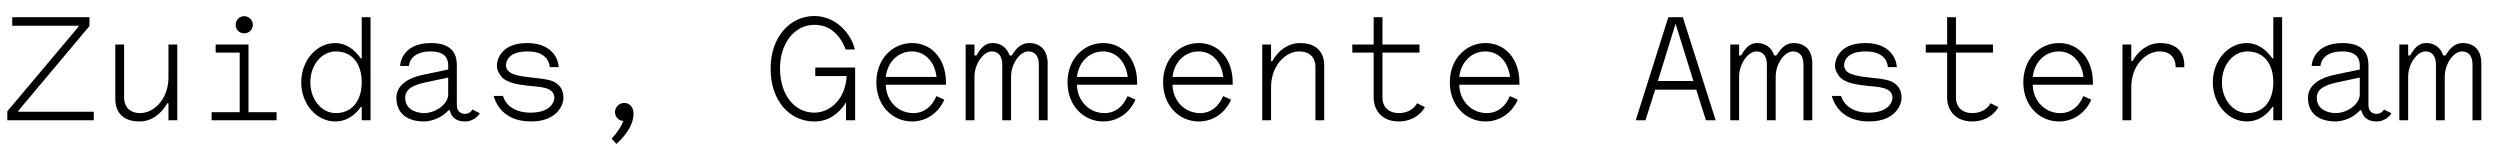 <?xml version="1.0" encoding="utf-8"?>
<!-- Generator: Adobe Illustrator 15.0.0, SVG Export Plug-In  -->
<!DOCTYPE svg PUBLIC "-//W3C//DTD SVG 1.1//EN" "http://www.w3.org/Graphics/SVG/1.1/DTD/svg11.dtd">
<svg version="1.1"
	 xmlns="http://www.w3.org/2000/svg" xmlns:xlink="http://www.w3.org/1999/xlink" xmlns:a="http://ns.adobe.com/AdobeSVGViewerExtensions/3.0/"
	 x="0px" y="0px" width="837px" height="54px" viewBox="-2.451 -5.364 837 54"
	 overflow="visible" enable-background="new -2.451 -5.364 837 54" xml:space="preserve">
<defs>
</defs>
<path d="M0,34.902v-3L23.801,3.601V3.25H1.65V0.4h25.852v2.95L3.7,31.702v0.35h25.251v2.85H0z"/>
<path d="M56.901,9.551v25.352h-2.95v-5.7h-0.4c-1.95,3.5-5.25,6.1-9.301,6.1c-8.05,0-8.101-6.4-8.101-7.35V9.551h2.95v17.851
	c0,0.6,0.05,5.101,5.451,5.101c4.3,0,9.4-4.451,9.4-12.001V9.551H56.901z"/>
<path d="M69.75,9.551h11v22.651h9.4v2.7H68.4v-2.7h9.4V12.251h-8.05V9.551z M79.301,0.05c1.6,0,2.9,1.3,2.9,2.9
	s-1.3,2.851-2.9,2.851s-2.85-1.25-2.85-2.851S77.701,0.05,79.301,0.05z"/>
<path d="M121.602,34.902h-2.95v-4.45h-0.3c-2.25,3.2-5.2,4.85-8.55,4.85c-6.351,0-11.401-5.9-11.401-13.101
	c0-7.25,5.05-13.151,11.401-13.151c3.35,0,6.3,1.95,8.55,5.15h0.3V0.4h2.95V34.902z M118.651,22.151c0-6.1-3.15-10.3-8.65-10.3
	c-4.8,0-8.551,4.55-8.551,10.351c0,5.75,3.75,10.301,8.551,10.301c5.35,0,8.5-4.05,8.65-9.901V22.151z"/>
<path d="M131.5,16.701c0,0,0.15-7.65,10.351-7.65c8.151,0,8.651,4.95,8.651,7.55v13.201c0,0.85,0.25,2.9,2.7,2.95
	c1.75,0,2.45-1.35,2.5-1.45l2.5,1.25c-0.05,0.1-1.6,2.75-5.05,2.75c-3.4,0-4.65-2-5-3.75h-0.45c-2.95,3.25-6.9,3.75-8.15,3.75
	c-1.65,0-9.251-0.15-9.301-7.9c0-4.75,4.9-6.9,8.801-7.7l8.55-1.8v-1.3c0-1.55-0.35-4.75-5.851-4.75c-7.2,0-7.3,4.85-7.3,4.85H131.5
	z M147.601,20.602l-7.5,1.6c-3.7,0.8-6.9,2-6.9,5.15c0.05,4.8,5.2,5.15,6.3,5.15c3.7,0,8.101-2.8,8.101-6.301V20.602z"/>
<path d="M165.951,26.752c0,0.1,0.55,2,2.149,3.35c1.4,1.15,3.551,2.25,7.051,2.25c3.45,0,5.4-0.95,6.551-2
	c1.149-1.1,1.449-2.3,1.449-2.95c0-3.75-5.1-3.65-8.65-4.05c-3.5-0.4-7.45-0.95-9.2-3.2c-1-1.3-1.4-2.45-1.4-3.45
	c0-0.65,0.15-2.55,1.601-4.35c1.3-1.7,3.85-3.3,8.601-3.3c5.1,0,7.7,2,9.15,4.05c1.3,1.95,1.35,3.9,1.35,4h-3
	c0-0.05-0.05-1.45-0.95-2.7c-0.95-1.3-2.75-2.55-6.4-2.55c-3.6,0-5.35,0.95-6.3,2.05c-0.9,1.05-1,2.1-1,2.55
	c0.05,2.95,3.649,3.6,8.25,4.1c6.001,0.65,7.751,0.95,9.451,2.65c1.05,1.05,1.55,2.55,1.55,4.25c0,1-0.45,2.9-2,4.601
	c-1.551,1.7-4.251,3.25-8.851,3.25c-4.751,0-7.701-1.6-9.551-3.4c-2.25-2.2-2.95-5-2.95-5.15H165.951z"/>
<path d="M206.5,29.102c1.8,0,3.15,1.35,3.15,3.55v0.55c-0.4,5.3-5.751,9.601-5.751,9.601l-1.6-1.8c2.1-2.1,3.35-4.25,3.95-5.9
	c-1.5,0-2.801-1.3-2.801-2.95C203.45,30.502,204.85,29.102,206.5,29.102z"/>
<path d="M280.802,28.852c-1.15,2-2.65,3.55-4.4,4.65c-1.801,1.2-3.852,1.8-6.252,1.8c-4.049,0-7.699-1.7-10.35-4.75
	c-2.65-3.101-4.25-7.5-4.25-12.901c0-5.351,1.6-9.75,4.301-12.851c2.6-3.05,6.25-4.8,10.299-4.8c3.051,0,5.9,1.05,8.301,2.95
	c2.352,1.85,4.602,4.951,5.301,8.25h-3.1c-0.9-2.55-2.4-4.75-4.25-6.2c-1.852-1.45-4-2.05-6.252-2.05c-3.148,0-6,1.45-8.049,3.951
	c-2.102,2.6-3.4,6.2-3.4,10.7c0,4.601,1.299,8.25,3.4,10.851c2.049,2.5,4.9,3.9,8.049,3.9c2.65,0,5.352-1.15,7.352-3.3
	c1.949-2.05,3.301-5.1,3.5-8.95h-10.5v-2.85h13.35v17.651h-3.049V28.852z"/>
<path d="M290.95,22.202c0-7.801,5.4-13.151,11.949-13.151c6.602,0,11.352,5.35,11.352,13.151v0.8h-20.15
	c0.148,5.65,4.299,9.501,9.199,9.501c3.65,0,6.301-2.2,7.752-5.701l2.648,1.2c-1.949,4.5-6.049,7.3-10.801,7.3
	C296.351,35.302,290.95,30.002,290.95,22.202z M294.101,20.401h17c-0.6-5.15-3.9-8.55-8.25-8.55
	C298.351,11.851,294.7,15.251,294.101,20.401z"/>
<path d="M323.8,34.902h-2.951V9.551h2.951v3.65h0.65c1.6-2.7,3-4.15,5.35-4.15c3.5,0,5.051,2.15,5.75,4.15h0.75
	c1.602-2.65,3.352-4.15,5.701-4.15c6.25,0,6.301,5.75,6.301,6.75v19.101h-2.951V16.201c0-0.65-0.049-4.35-3.551-4.35
	c-2.799,0-5.75,4.15-5.75,8.45v14.601h-2.949V16.201c0-0.65-0.051-4.35-3.5-4.35c-2.801,0-5.801,4.15-5.801,8.45V34.902z"/>
<path d="M354.95,22.202c0-7.801,5.4-13.151,11.949-13.151c6.602,0,11.352,5.35,11.352,13.151v0.8h-20.15
	c0.148,5.65,4.299,9.501,9.199,9.501c3.65,0,6.301-2.2,7.752-5.701l2.648,1.2c-1.949,4.5-6.049,7.3-10.801,7.3
	C360.351,35.302,354.95,30.002,354.95,22.202z M358.101,20.401h17c-0.6-5.15-3.9-8.55-8.25-8.55
	C362.351,11.851,358.7,15.251,358.101,20.401z"/>
<path d="M386.95,22.202c0-7.801,5.4-13.151,11.949-13.151c6.602,0,11.352,5.35,11.352,13.151v0.8h-20.15
	c0.148,5.65,4.299,9.501,9.199,9.501c3.65,0,6.301-2.2,7.752-5.701l2.648,1.2c-1.949,4.5-6.049,7.3-10.801,7.3
	C392.351,35.302,386.95,30.002,386.95,22.202z M390.101,20.401h17c-0.6-5.15-3.9-8.55-8.25-8.55
	C394.351,11.851,390.7,15.251,390.101,20.401z"/>
<path d="M420.149,34.902V9.551h2.951v5.55h0.398c1.951-3.5,5.252-6.05,9.301-6.05c8.051,0,8.102,6.4,8.102,7.351v18.501h-2.951
	V16.951c0-0.6-0.049-5.1-5.449-5.1c-4.301,0-9.4,4.45-9.4,12v11.051H420.149z"/>
<path d="M460.399,27.452c0,2.55,1.65,5.051,5.551,5.051c2.201,0,4.75-0.95,6.051-3.3l2.6,1.3c-1.9,3.4-5.551,4.8-8.65,4.8
	c-5.949,0-8.5-3.95-8.5-8V12.251h-7.15v-2.7h7.15V0.4h2.949v9.15h12.402v2.7h-12.402V27.452z"/>
<path d="M482.95,22.202c0-7.801,5.4-13.151,11.949-13.151c6.602,0,11.352,5.35,11.352,13.151v0.8h-20.15
	c0.148,5.65,4.299,9.501,9.199,9.501c3.65,0,6.301-2.2,7.752-5.701l2.648,1.2c-1.949,4.5-6.049,7.3-10.801,7.3
	C488.351,35.302,482.95,30.002,482.95,22.202z M486.101,20.401h17c-0.6-5.15-3.9-8.55-8.25-8.55
	C490.351,11.851,486.7,15.251,486.101,20.401z"/>
<path d="M556.101,0.4h4.85l11,34.502h-3.25l-3.25-10.25H551.7l-3.25,10.25h-3.25L556.101,0.4z M564.501,21.751L558.55,2.65h-0.049
	l-5.9,19.101H564.501z"/>
<path d="M579.8,34.902h-2.951V9.551h2.951v3.65h0.65c1.6-2.7,3-4.15,5.35-4.15c3.5,0,5.051,2.15,5.75,4.15h0.75
	c1.602-2.65,3.352-4.15,5.701-4.15c6.25,0,6.301,5.75,6.301,6.75v19.101h-2.951V16.201c0-0.65-0.049-4.35-3.551-4.35
	c-2.799,0-5.75,4.15-5.75,8.45v14.601h-2.949V16.201c0-0.65-0.051-4.35-3.5-4.35c-2.801,0-5.801,4.15-5.801,8.45V34.902z"/>
<path d="M613.95,26.752c0,0.1,0.549,2,2.15,3.35c1.398,1.15,3.549,2.25,7.049,2.25c3.451,0,5.4-0.95,6.551-2
	c1.15-1.1,1.451-2.3,1.451-2.95c0-3.75-5.102-3.65-8.65-4.05c-3.5-0.4-7.451-0.95-9.201-3.2c-1-1.3-1.4-2.45-1.4-3.45
	c0-0.65,0.15-2.55,1.6-4.35c1.301-1.7,3.852-3.3,8.602-3.3c5.1,0,7.699,2,9.15,4.05c1.301,1.95,1.35,3.9,1.35,4h-3
	c0-0.05-0.051-1.45-0.949-2.7c-0.951-1.3-2.75-2.55-6.4-2.55c-3.602,0-5.352,0.95-6.301,2.05c-0.9,1.05-1,2.1-1,2.55
	c0.049,2.95,3.65,3.6,8.25,4.1c6,0.65,7.75,0.95,9.451,2.65c1.049,1.05,1.549,2.55,1.549,4.25c0,1-0.449,2.9-2,4.601
	c-1.549,1.7-4.25,3.25-8.85,3.25c-4.75,0-7.701-1.6-9.551-3.4c-2.25-2.2-2.951-5-2.951-5.15H613.95z"/>
<path d="M652.399,27.452c0,2.55,1.65,5.051,5.551,5.051c2.201,0,4.75-0.95,6.051-3.3l2.6,1.3c-1.9,3.4-5.551,4.8-8.65,4.8
	c-5.949,0-8.5-3.95-8.5-8V12.251h-7.15v-2.7h7.15V0.4h2.949v9.15h12.402v2.7h-12.402V27.452z"/>
<path d="M674.95,22.202c0-7.801,5.4-13.151,11.949-13.151c6.602,0,11.352,5.35,11.352,13.151v0.8h-20.15
	c0.148,5.65,4.299,9.501,9.199,9.501c3.65,0,6.301-2.2,7.752-5.701l2.648,1.2c-1.949,4.5-6.049,7.3-10.801,7.3
	C680.351,35.302,674.95,30.002,674.95,22.202z M678.101,20.401h17c-0.6-5.15-3.9-8.55-8.25-8.55
	C682.351,11.851,678.7,15.251,678.101,20.401z"/>
<path d="M708.149,34.902V9.551h2.951v5.55h0.398c1.951-3.5,5.252-6.05,9.301-6.05c8.051,0,8.051,6.4,8.051,7.351v0.75h-2.9v-0.2
	c0-0.6-0.049-5.1-5.449-5.1c-4.301,0-9.4,4.45-9.4,12v11.051H708.149z"/>
<path d="M761.601,34.902h-2.949v-4.45h-0.301c-2.25,3.2-5.199,4.85-8.551,4.85c-6.35,0-11.4-5.9-11.4-13.101
	c0-7.25,5.051-13.151,11.4-13.151c3.352,0,6.301,1.95,8.551,5.15h0.301V0.4h2.949V34.902z M758.651,22.151
	c0-6.1-3.15-10.3-8.65-10.3c-4.801,0-8.551,4.55-8.551,10.351c0,5.75,3.75,10.301,8.551,10.301c5.35,0,8.5-4.05,8.65-9.901V22.151z"
	/>
<path d="M771.499,16.701c0,0,0.15-7.65,10.352-7.65c8.15,0,8.65,4.95,8.65,7.55v13.201c0,0.85,0.25,2.9,2.699,2.95
	c1.75,0,2.451-1.35,2.5-1.45l2.502,1.25c-0.051,0.1-1.602,2.75-5.051,2.75c-3.4,0-4.65-2-5-3.75H787.7
	c-2.949,3.25-6.9,3.75-8.15,3.75c-1.65,0-9.25-0.15-9.301-7.9c0-4.75,4.9-6.9,8.801-7.7l8.551-1.8v-1.3c0-1.55-0.35-4.75-5.85-4.75
	c-7.201,0-7.301,4.85-7.301,4.85H771.499z M787.601,20.602l-7.5,1.6c-3.701,0.8-6.9,2-6.9,5.15c0.049,4.8,5.199,5.15,6.301,5.15
	c3.699,0,8.1-2.8,8.1-6.301V20.602z"/>
<path d="M803.8,34.902h-2.951V9.551h2.951v3.65h0.65c1.6-2.7,3-4.15,5.35-4.15c3.5,0,5.051,2.15,5.75,4.15h0.75
	c1.602-2.65,3.352-4.15,5.701-4.15c6.25,0,6.301,5.75,6.301,6.75v19.101h-2.951V16.201c0-0.65-0.049-4.35-3.551-4.35
	c-2.799,0-5.75,4.15-5.75,8.45v14.601h-2.949V16.201c0-0.65-0.051-4.35-3.5-4.35c-2.801,0-5.801,4.15-5.801,8.45V34.902z"/>
</svg>
